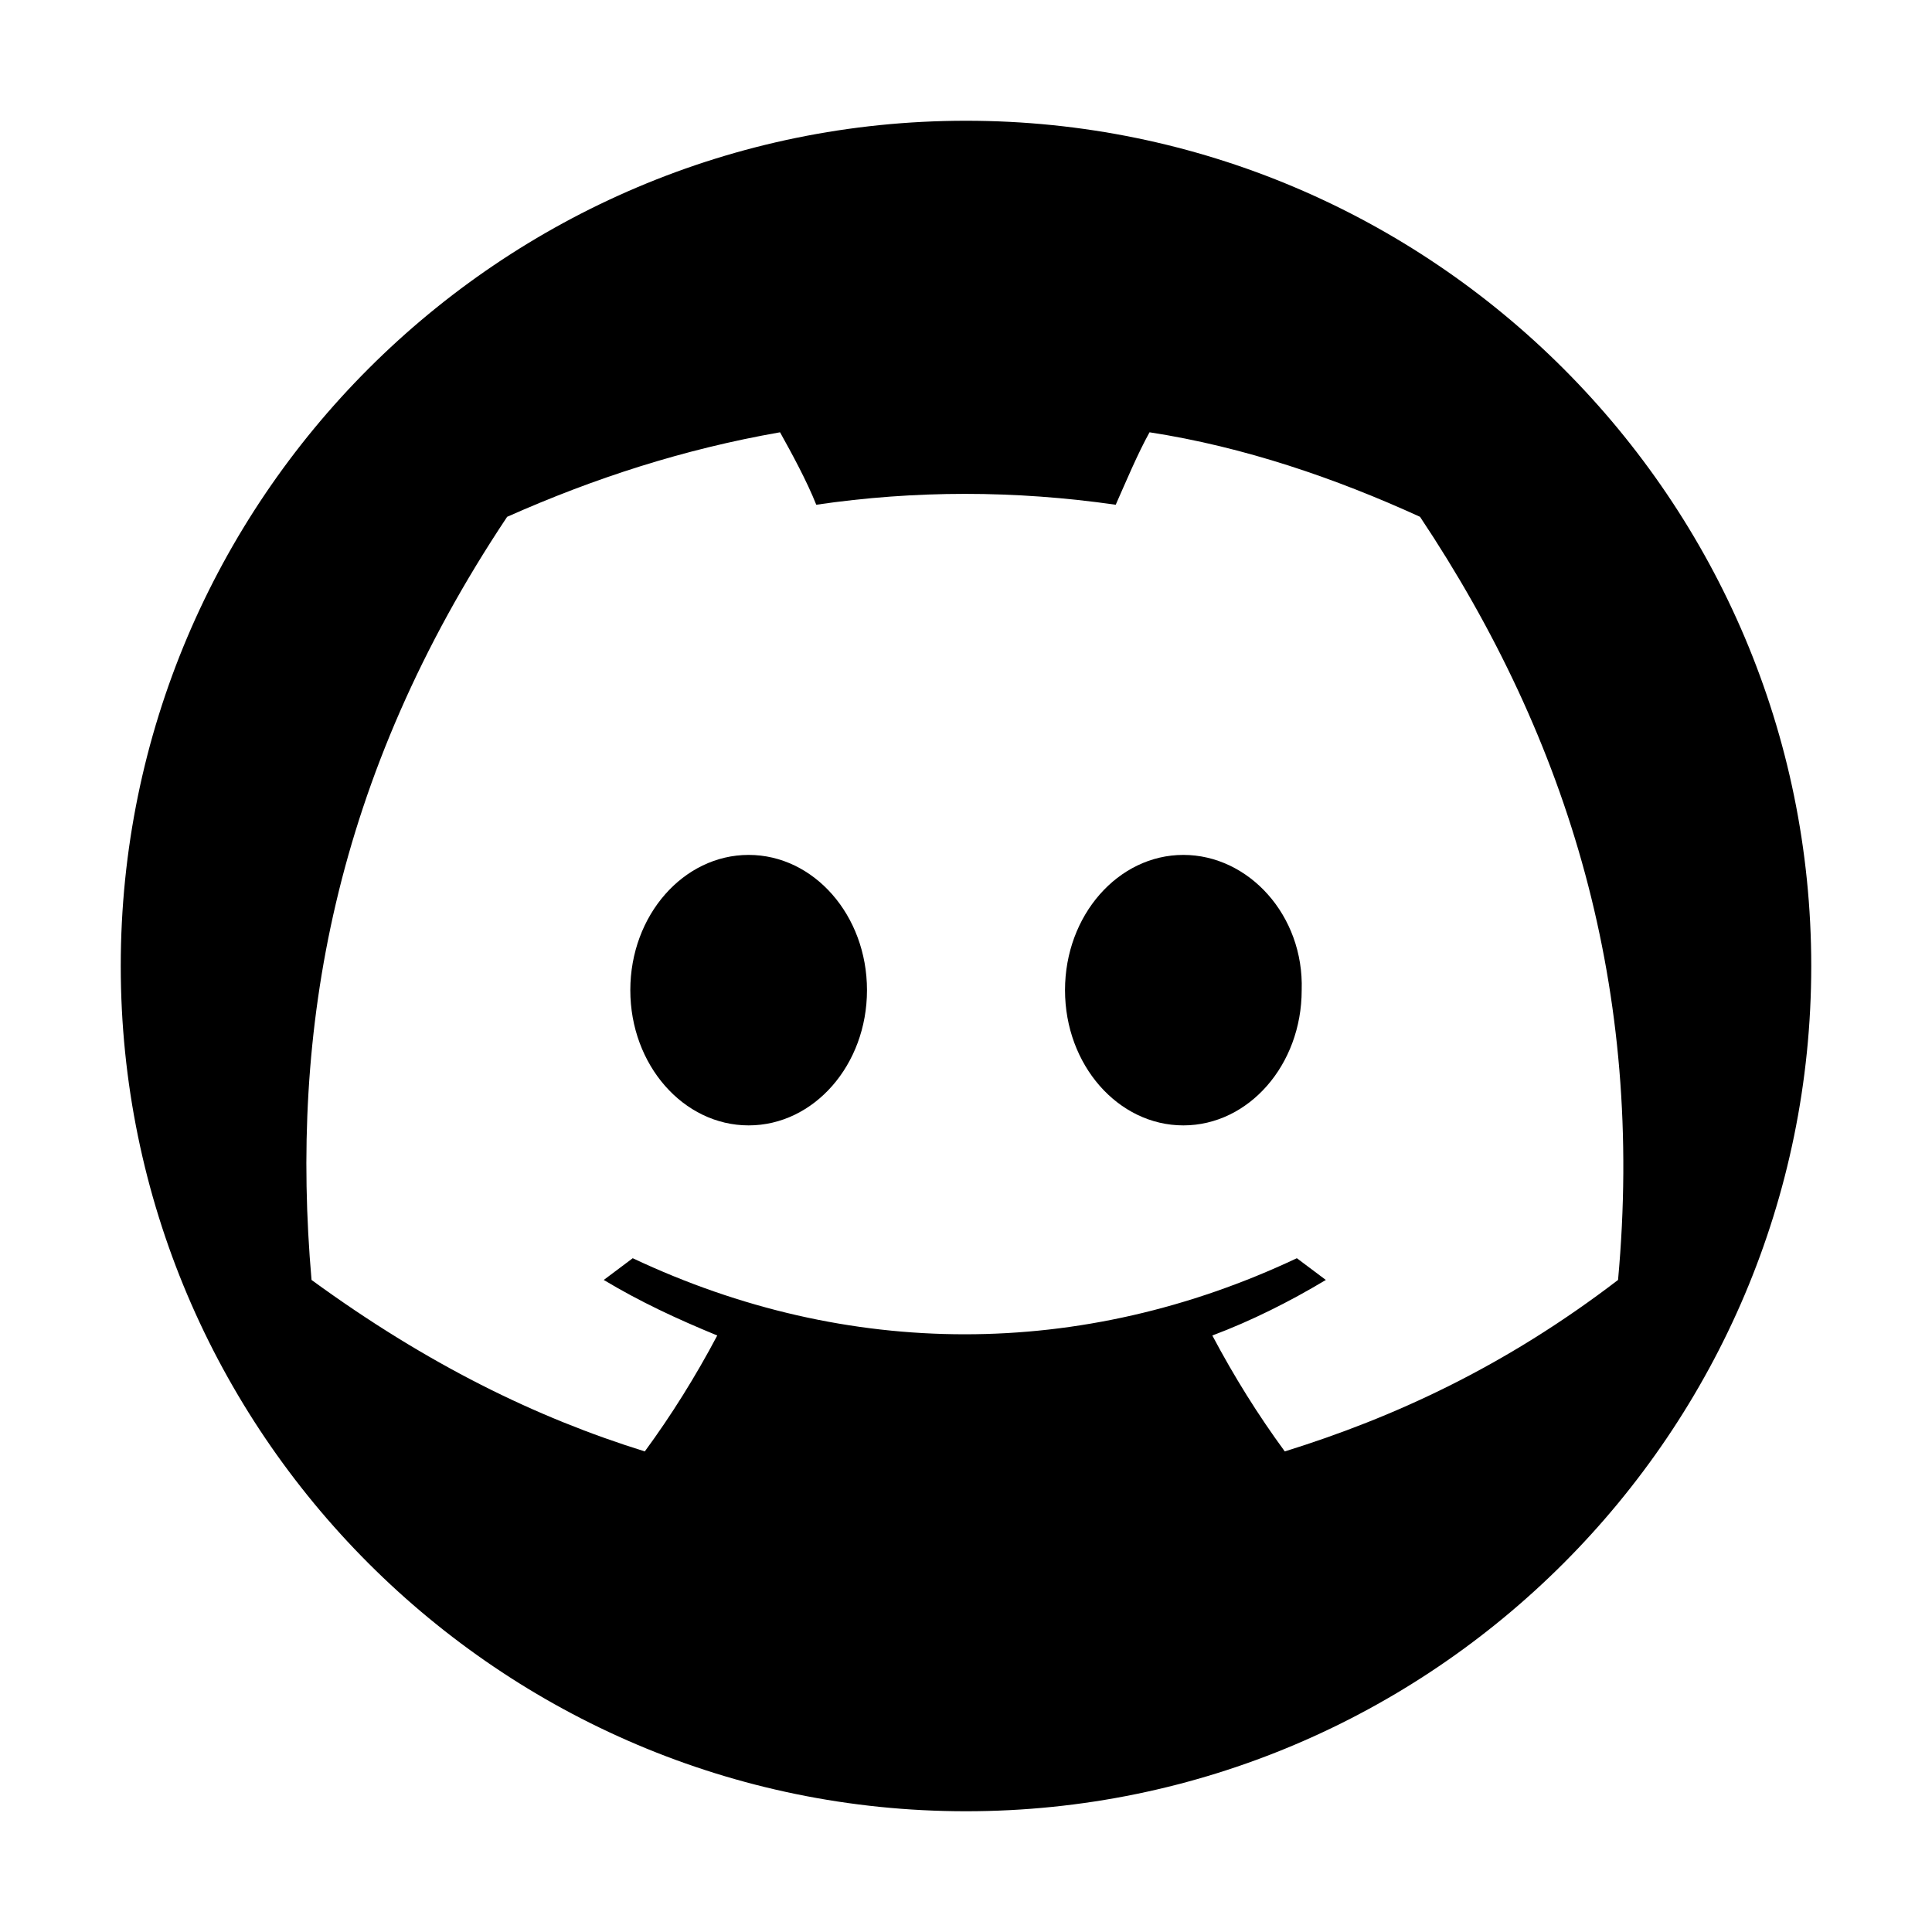 <?xml version="1.0" encoding="utf-8"?>
<!-- Generator: Adobe Illustrator 27.0.1, SVG Export Plug-In . SVG Version: 6.00 Build 0)  -->
<svg version="1.1" id="Layer_1" xmlns="http://www.w3.org/2000/svg" xmlns:xlink="http://www.w3.org/1999/xlink" x="0px" y="0px"
	 viewBox="0 0 80 80" style="enable-background:new 0 0 80 80;" xml:space="preserve">
<g>
	<path d="M31,35.4c-2.7,0-4.9,2.5-4.9,5.6s2.2,5.6,4.9,5.6c2.7,0,4.9-2.5,4.9-5.6C35.9,37.9,33.7,35.4,31,35.4z"/>
	<path d="M49,35.4c-2.7,0-4.9,2.5-4.9,5.6s2.2,5.6,4.9,5.6s4.9-2.5,4.9-5.6C54,37.9,51.7,35.4,49,35.4z"/>
	<path d="M40,5C20.7,5,5,20.7,5,40s15.7,35,35,35s35-15.7,35-35S59.3,5,40,5z M53.2,60.1c-1.1-1.5-2.1-3.1-3-4.8
		c1.6-0.6,3.2-1.4,4.7-2.3c-0.4-0.3-0.8-0.6-1.2-0.9c-8.9,4.2-18.6,4.2-27.5,0c-0.4,0.3-0.8,0.6-1.2,0.9c1.5,0.9,3,1.6,4.7,2.3
		c-0.9,1.7-1.9,3.3-3,4.8c-4.5-1.4-9-3.6-13.8-7.1c-0.9-10.3,0.9-20.8,8.1-31.6c3.6-1.6,7.3-2.8,11.3-3.5c0.5,0.9,1.1,2,1.5,3
		c4.1-0.6,8.2-0.6,12.4,0c0.4-0.9,0.9-2.1,1.4-3c3.9,0.6,7.7,1.9,11.2,3.5C65,30.7,68.1,41,67,53C62.3,56.6,57.7,58.7,53.2,60.1z"/>
</g>
</svg>
